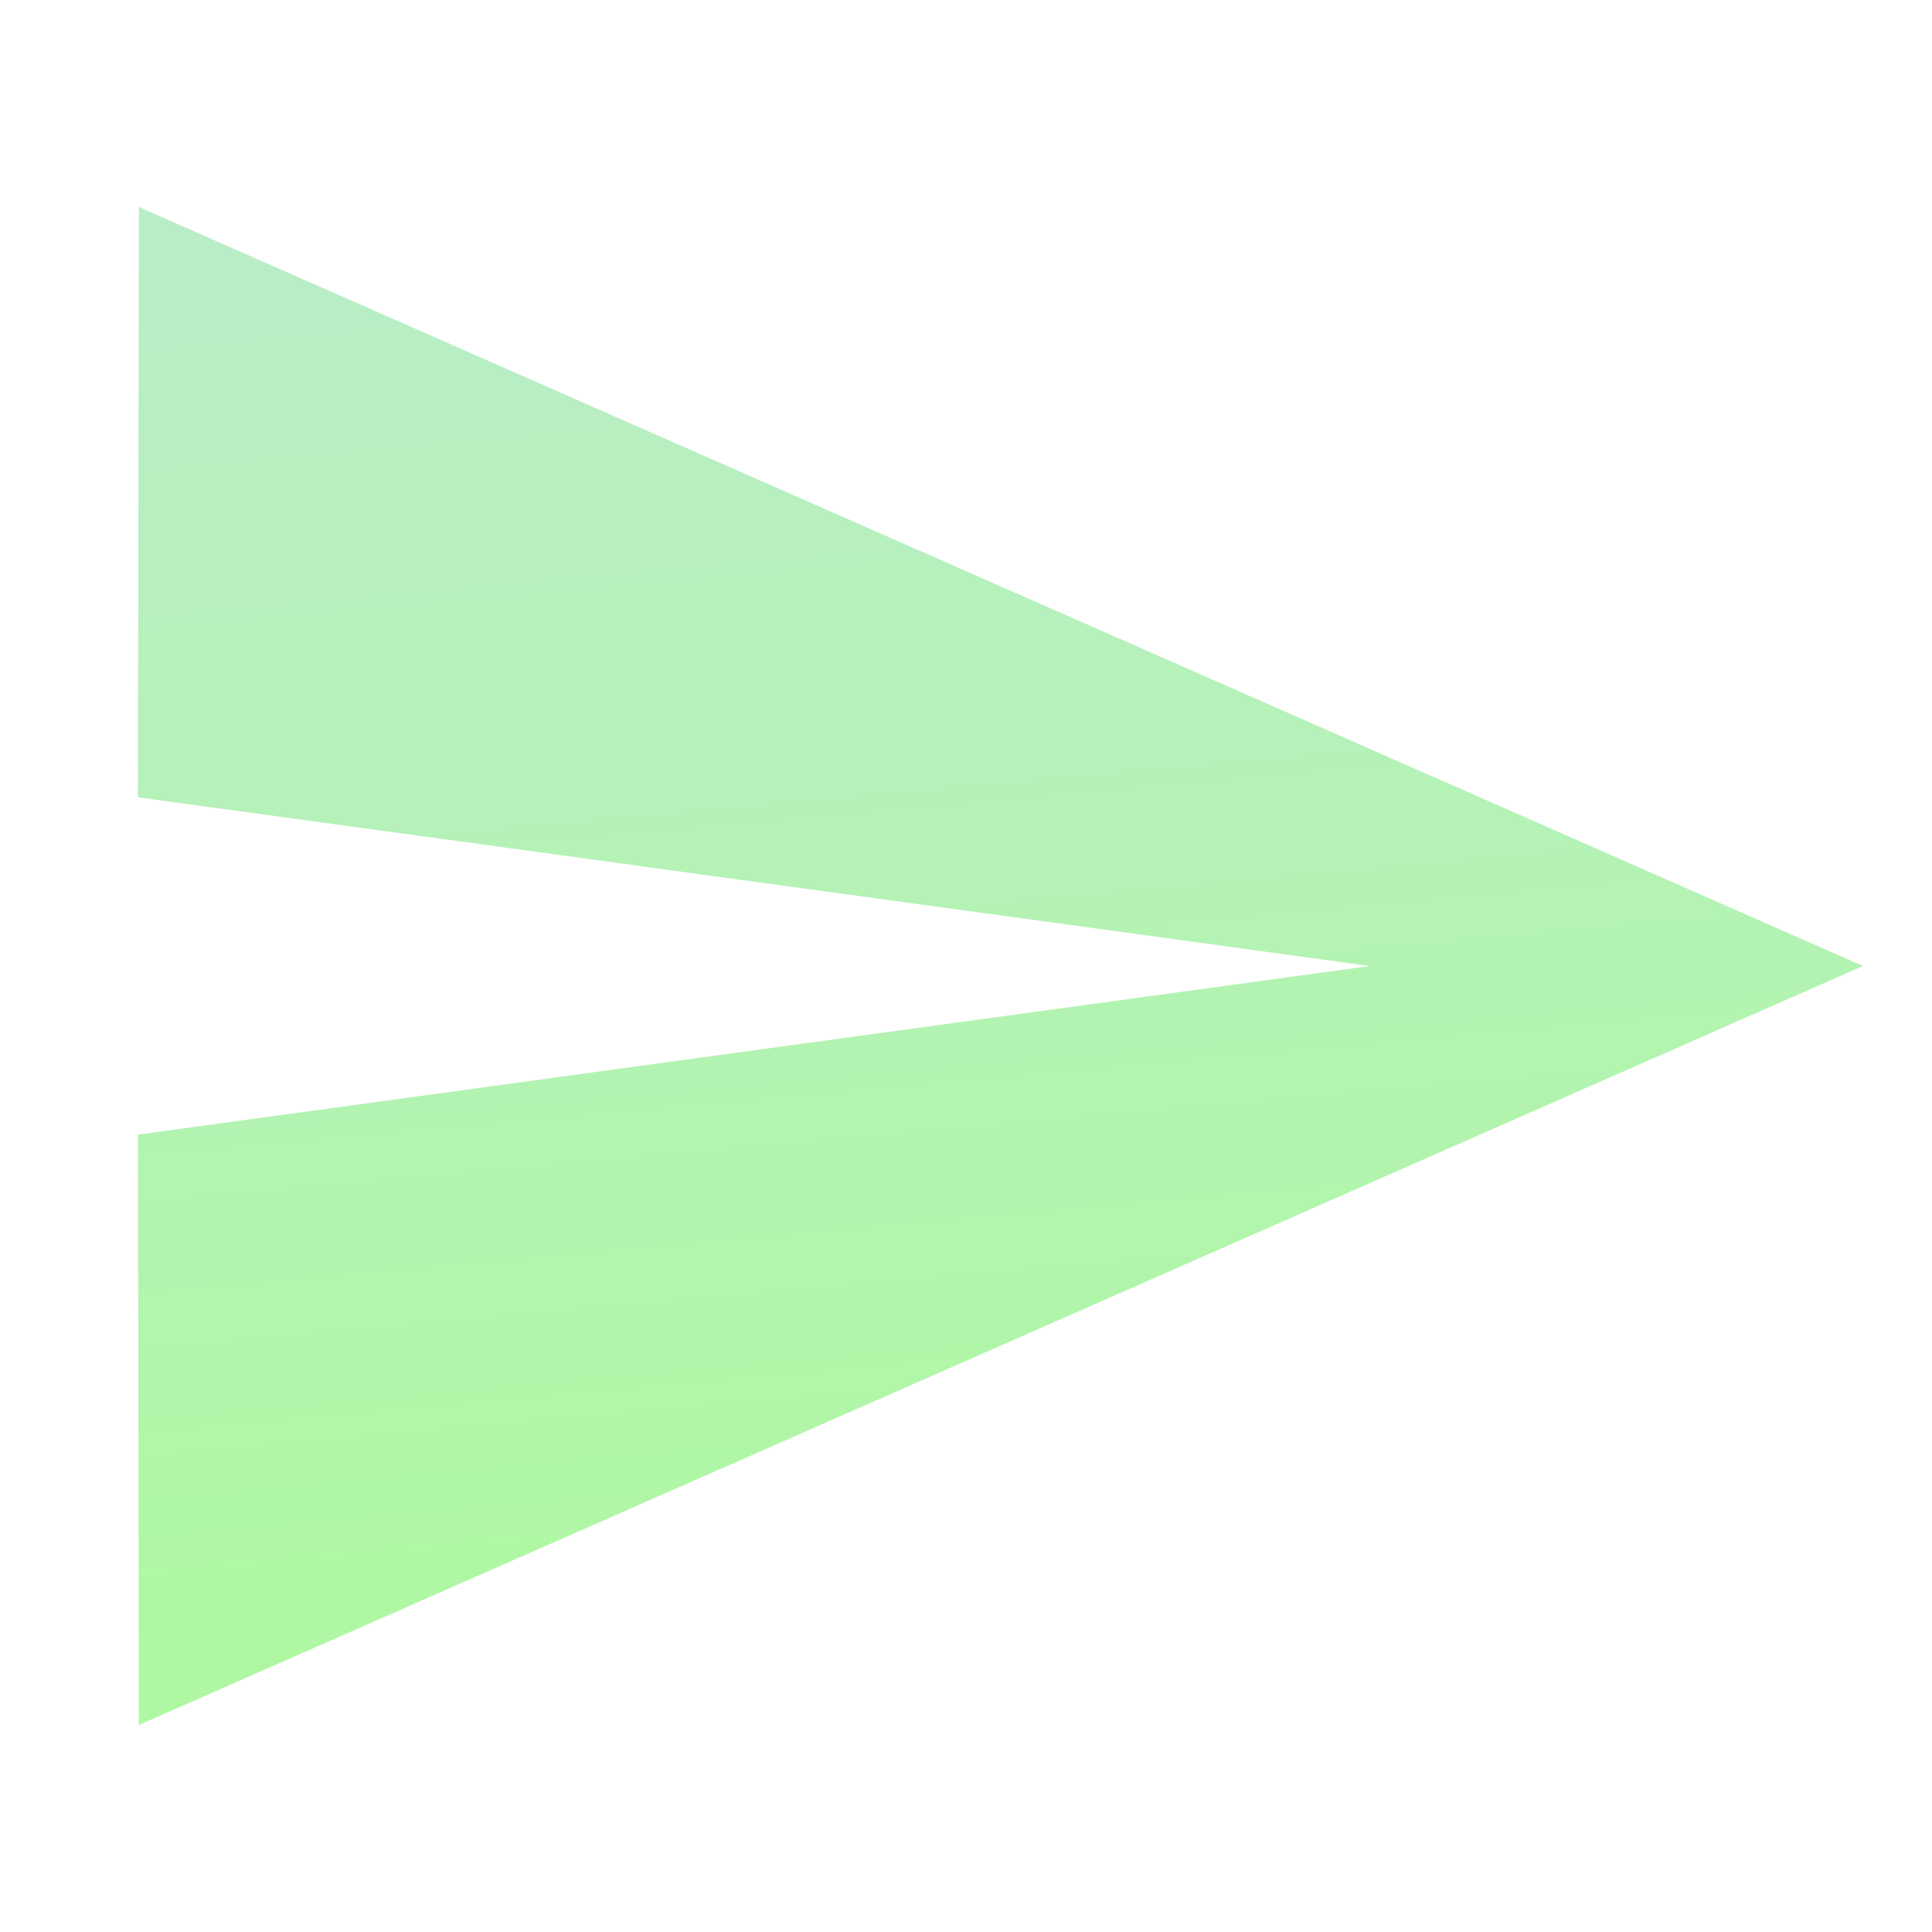 <svg xmlns="http://www.w3.org/2000/svg" width="20.236" height="20.236" viewBox="0 0 20.236 20.236">
    <defs>
        <linearGradient id="xndt7cvaba" x1=".5" x2=".334" y1="1.61" gradientUnits="objectBoundingBox">
            <stop offset="0" stop-color="#a8ff88"/>
            <stop offset="1" stop-color="#b9edc7"/>
        </linearGradient>
    </defs>
    <g>
        <g>
            <g>
                <g>
                    <path fill="none" d="M0 0h20.236v20.236H0z" transform="translate(-148.022 -664.11) translate(148.022 664.11)"/>
                    <path fill="url(#xndt7cvaba)" d="M2.009 18.9l18.059-7.95L2.009 3 2 9.183l12.905 1.767L2 12.716z" transform="translate(-148.022 -664.11) translate(148.022 664.11) translate(-.555 -.832)"/>
                </g>
            </g>
        </g>
    </g>
</svg>
